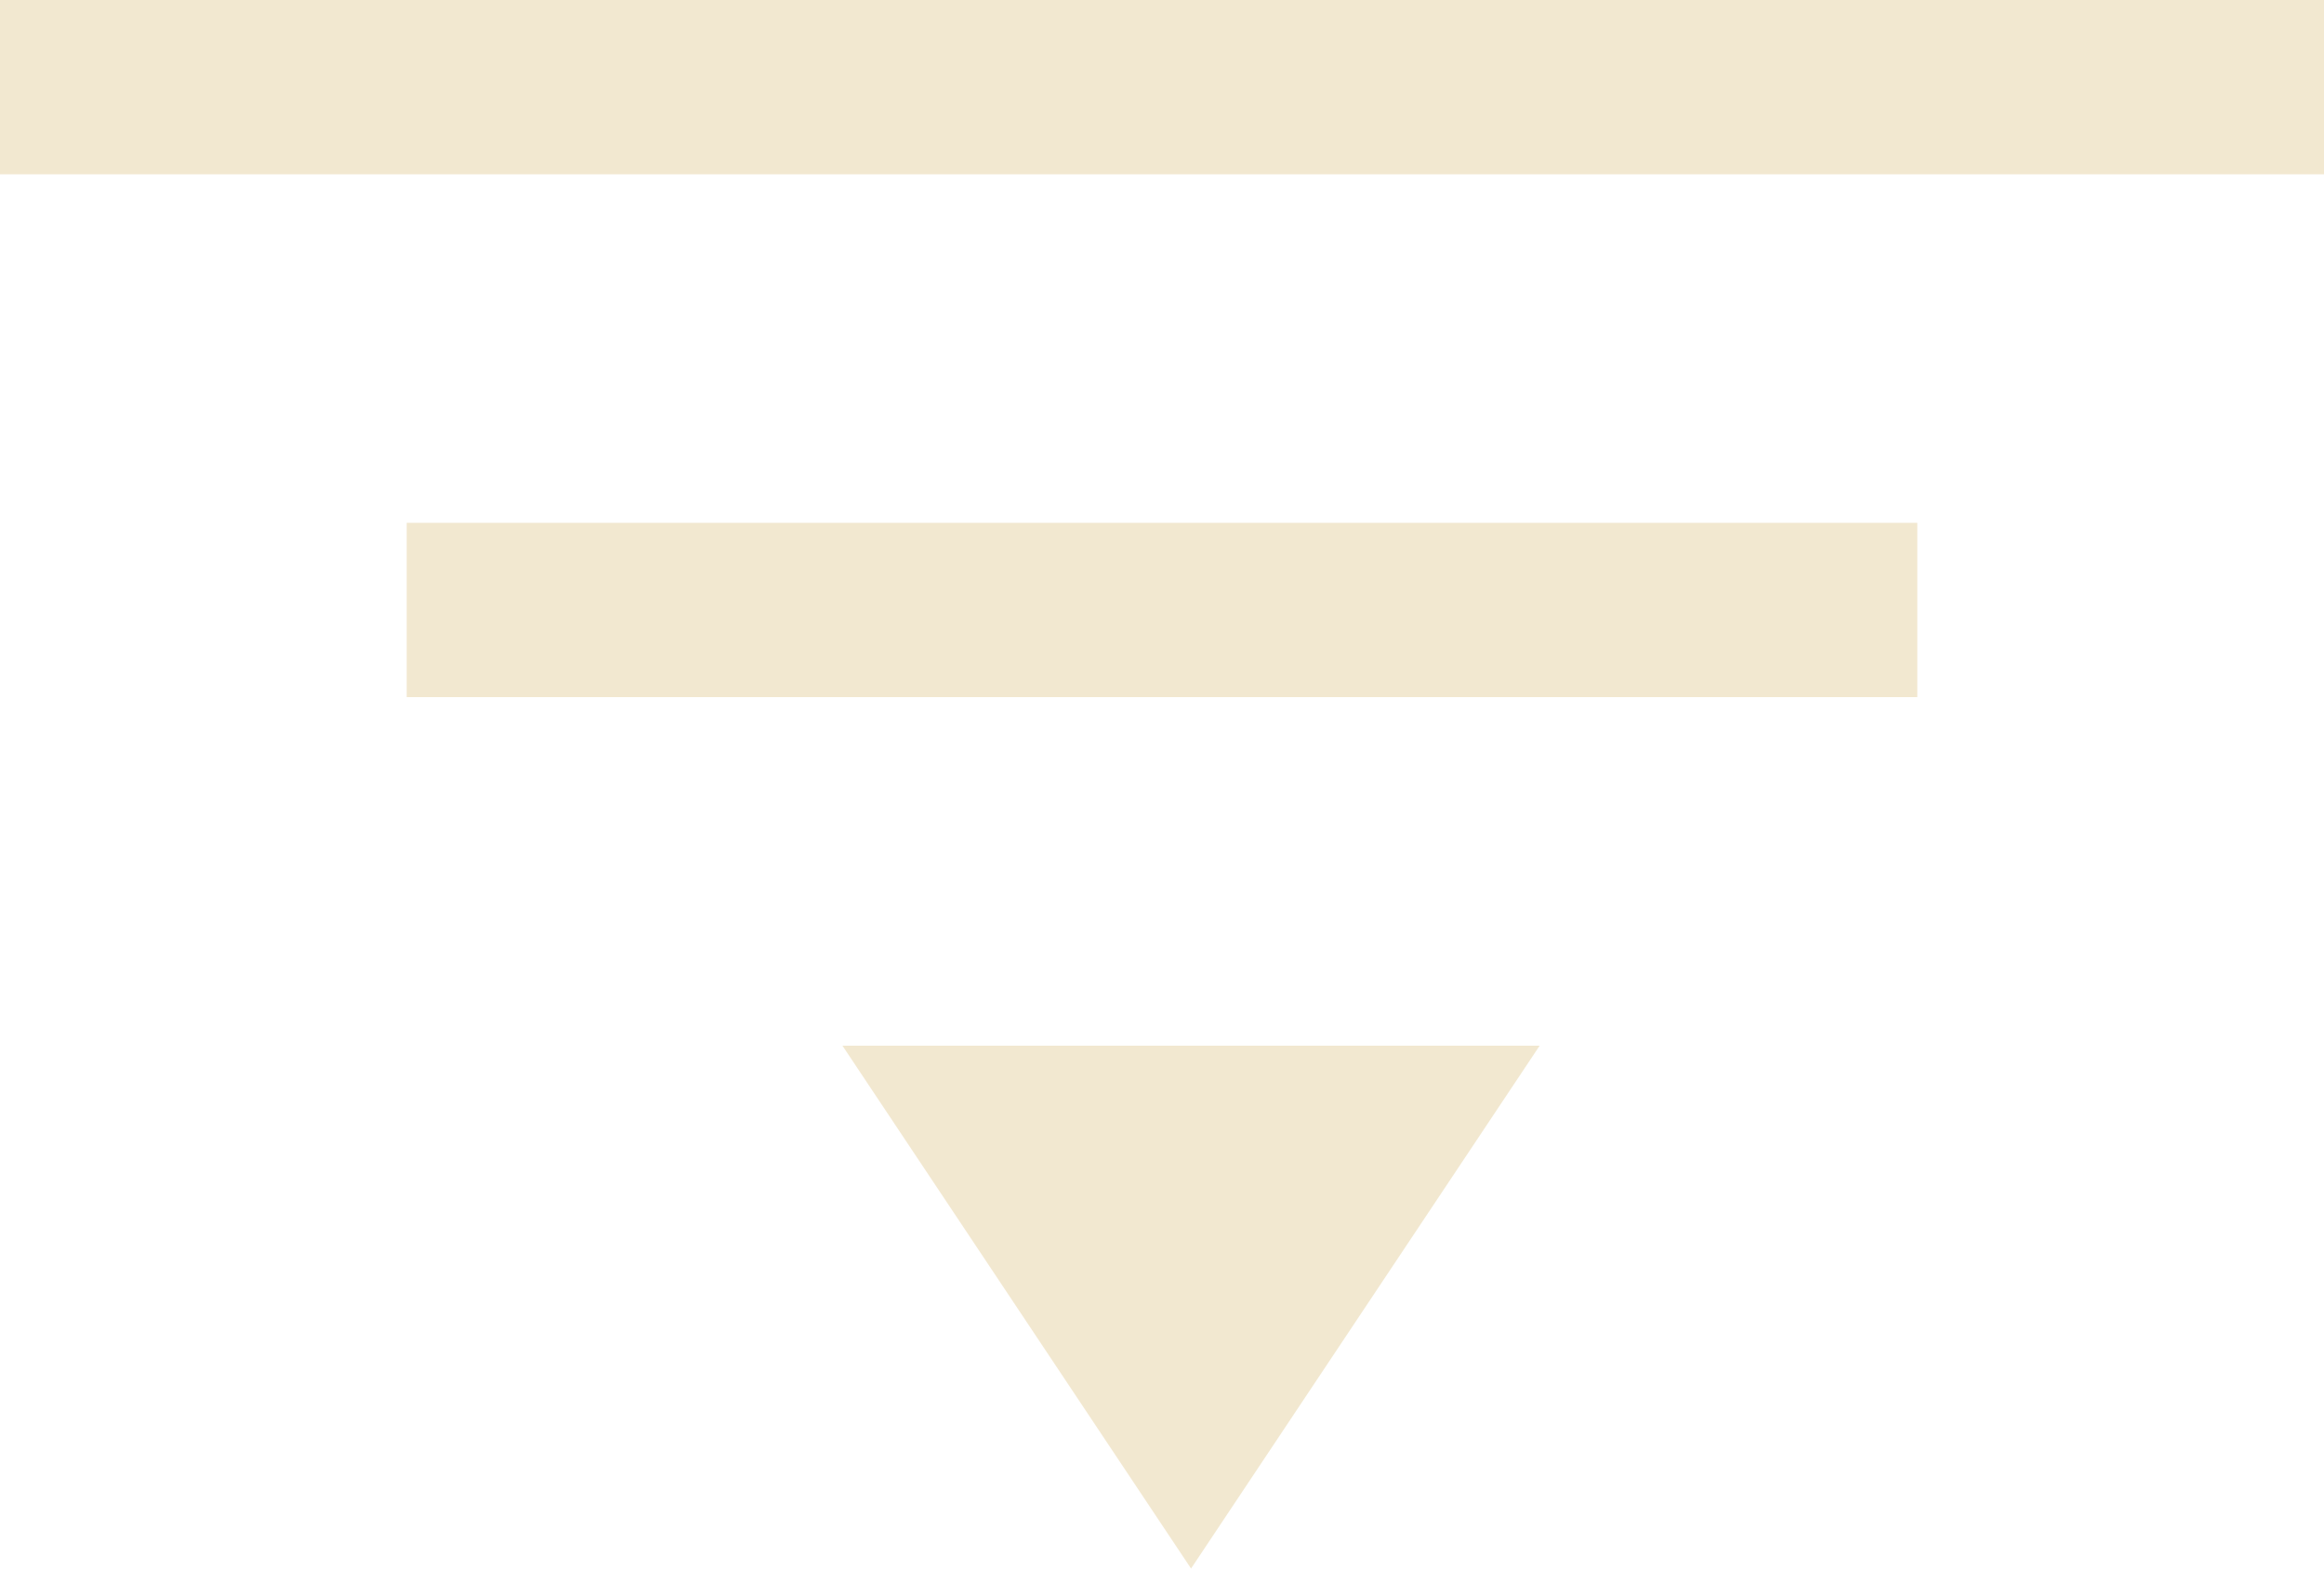<svg xmlns="http://www.w3.org/2000/svg" width="40" height="27" viewBox="0 0 40 27"><g transform="translate(0 1.5)"><line x2="40" fill="none" stroke="#f2e8d0" stroke-width="3"/><line x2="26" transform="translate(7 9)" fill="none" stroke="#f2e8d0" stroke-width="3"/><g transform="translate(26.5 25.5) rotate(180)" fill="#f2e8d0"><path d="M 11.066 8.5 L 0.934 8.5 L 6 0.901 L 11.066 8.5 Z" stroke="none"/><path d="M 6 1.803 L 1.869 8 L 10.131 8 L 6 1.803 M 6 0 L 12 9 L 0 9 L 6 0 Z" stroke="none" fill="#f2e8d0"/></g></g></svg>